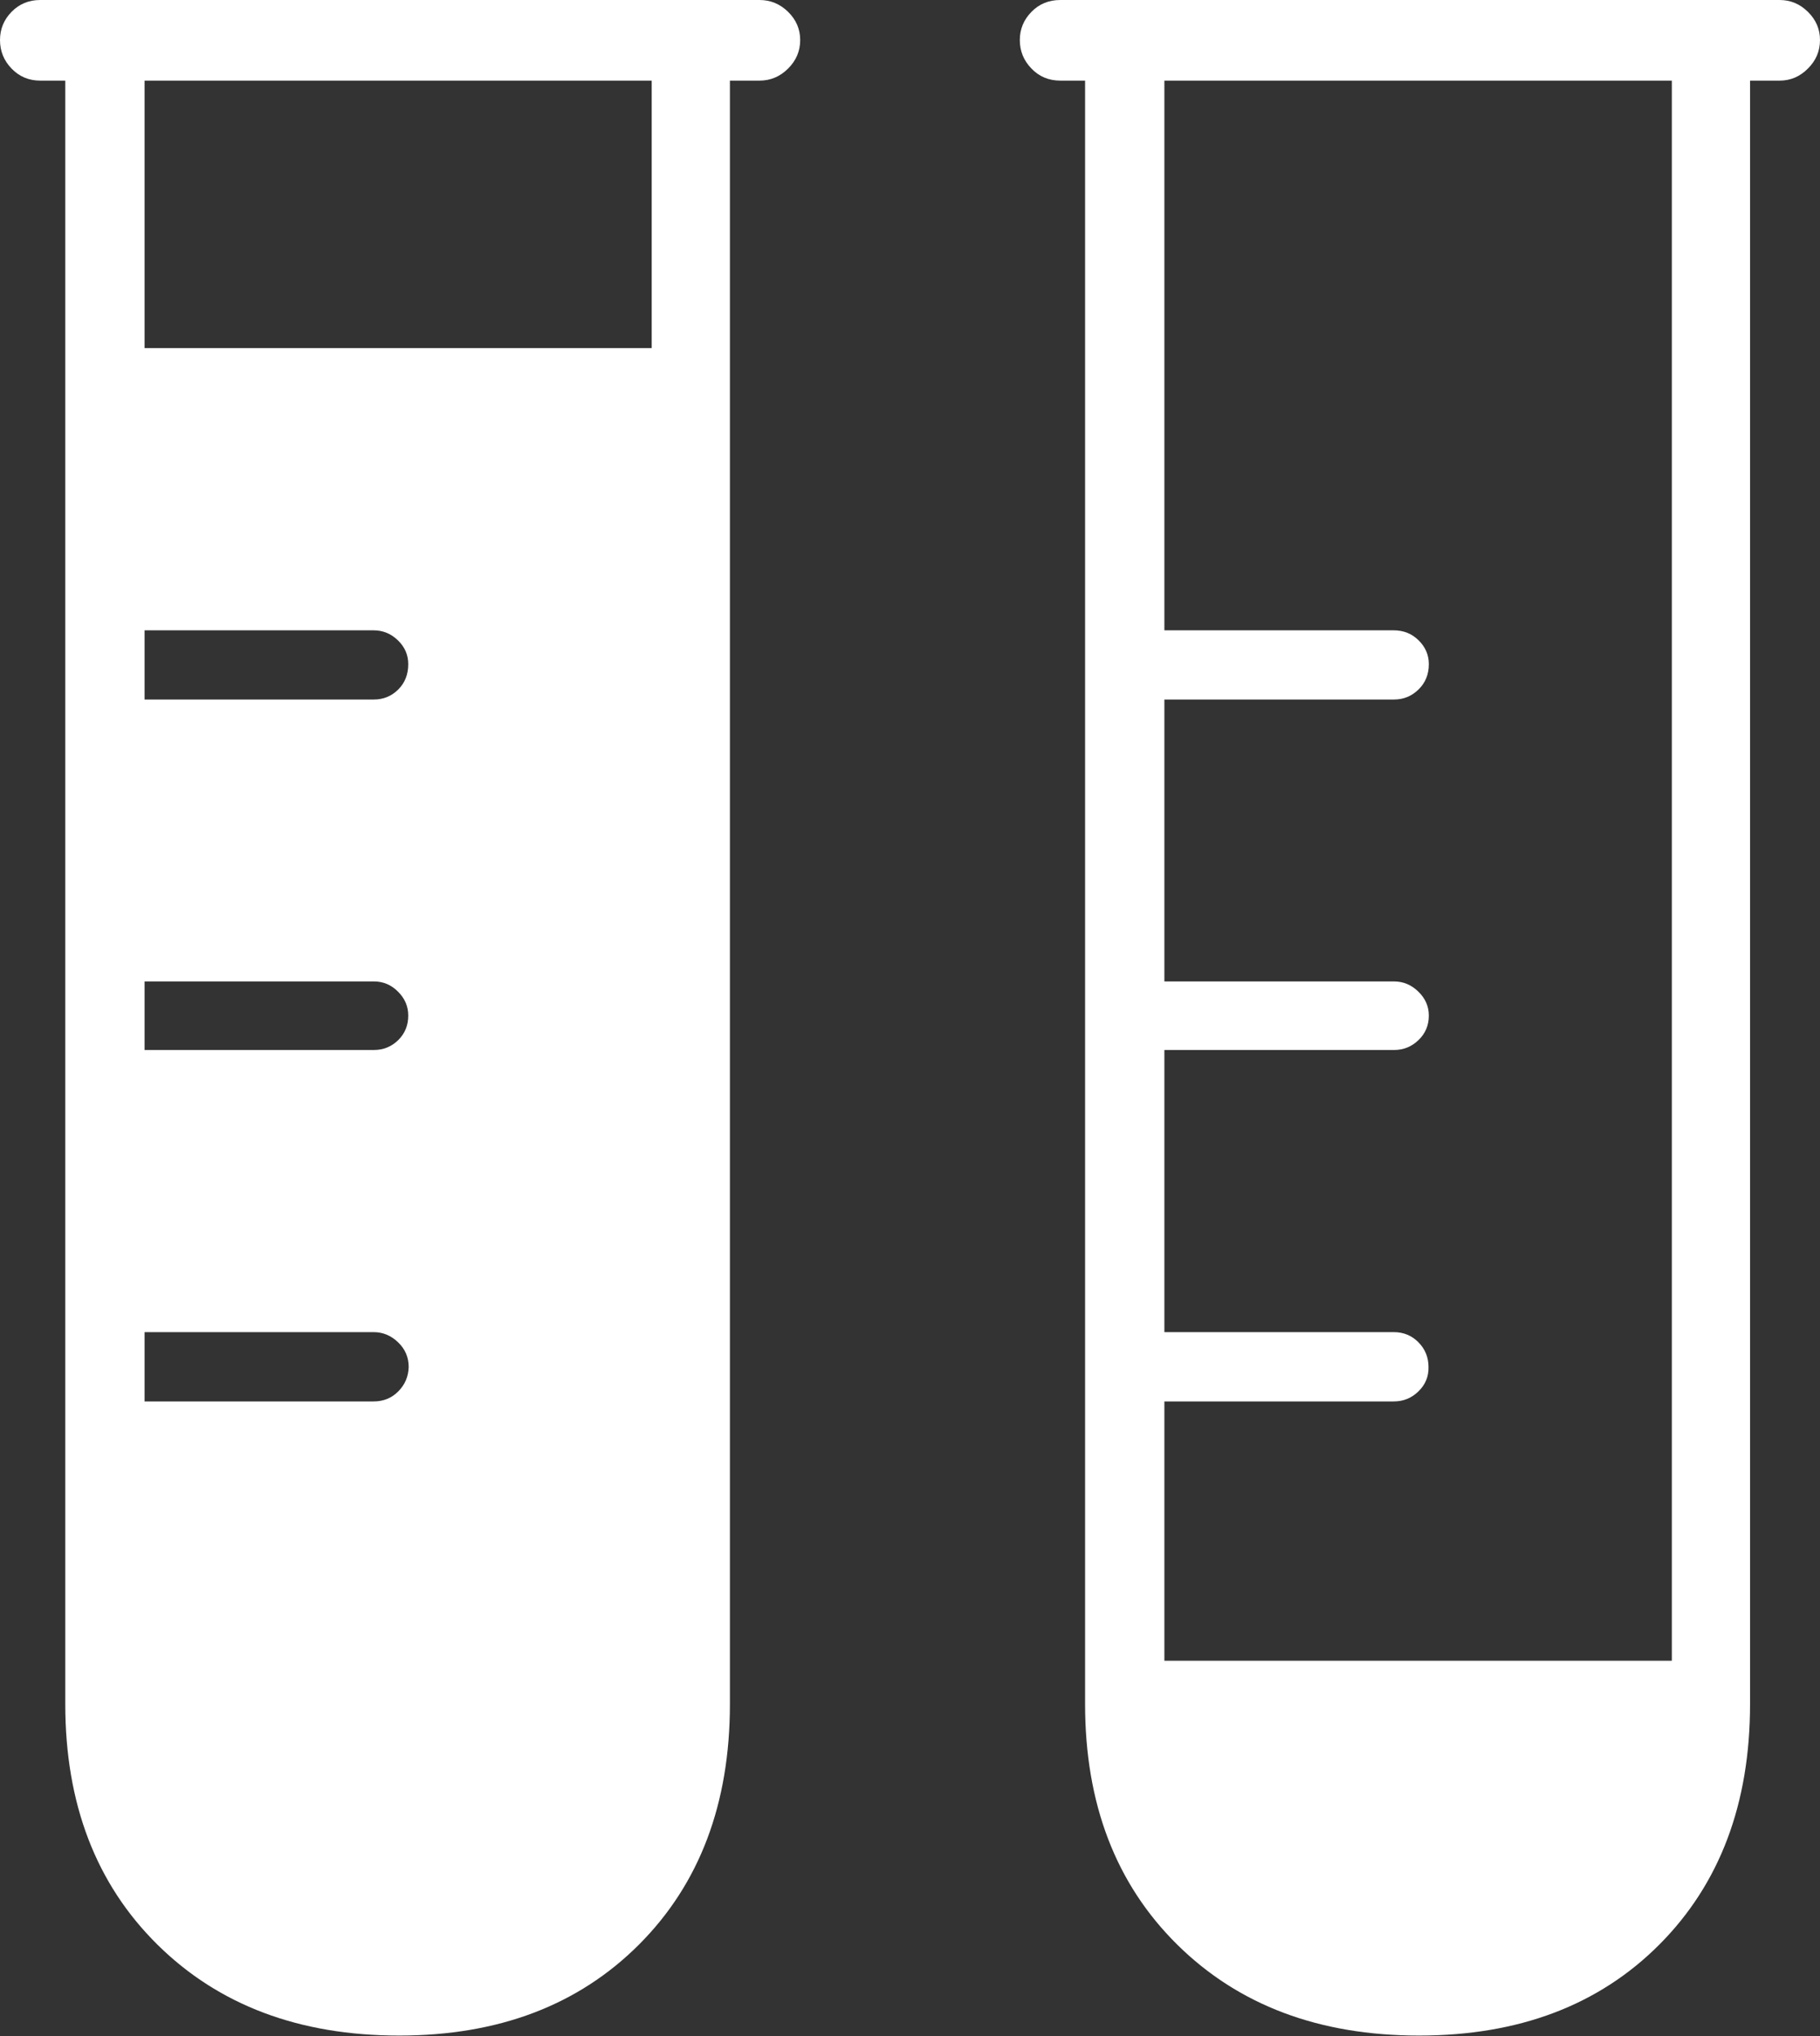 <?xml version="1.0" encoding="UTF-8"?>
<!--Generator: Apple Native CoreSVG 175-->
<!DOCTYPE svg
PUBLIC "-//W3C//DTD SVG 1.1//EN"
       "http://www.w3.org/Graphics/SVG/1.1/DTD/svg11.dtd">
<svg version="1.1" xmlns="http://www.w3.org/2000/svg" xmlns:xlink="http://www.w3.org/1999/xlink" width="16.731" height="18.712">
 <rect width="100%" height="100%" fill="#333333" stroke="none"/>
 <g>
  <rect height="18.712" opacity="0" width="16.731" x="0" y="0"/>
  <path d="M0.37 0.741L6.982 0.741Q7.134 0.741 7.245 0.63Q7.356 0.52 7.356 0.368Q7.356 0.218 7.245 0.109Q7.134 0 6.982 0L0.37 0Q0.213 0 0.106 0.109Q0 0.218 0 0.368Q0 0.52 0.106 0.63Q0.213 0.741 0.37 0.741ZM3.67 18.708Q5.038 18.708 5.874 17.872Q6.71 17.035 6.71 15.661L6.71 0.455L5.991 0.455L5.991 15.661Q5.991 16.705 5.351 17.345Q4.711 17.985 3.67 17.985Q2.616 17.985 1.972 17.345Q1.329 16.705 1.329 15.661L1.329 0.455L0.6 0.455L0.6 15.661Q0.6 17.035 1.447 17.872Q2.293 18.708 3.67 18.708ZM6.279 3.199L1.034 3.199L1.034 15.661Q1.034 16.827 1.764 17.55Q2.494 18.273 3.67 18.273Q4.834 18.273 5.556 17.55Q6.279 16.827 6.279 15.661ZM1.329 6.429L1.329 5.793L3.434 5.793Q3.563 5.793 3.658 5.885Q3.753 5.977 3.753 6.104Q3.753 6.245 3.661 6.337Q3.568 6.429 3.437 6.429ZM1.329 9.65L1.329 9.02L3.437 9.02Q3.566 9.02 3.659 9.114Q3.753 9.207 3.753 9.334Q3.753 9.468 3.661 9.559Q3.568 9.65 3.437 9.65ZM1.329 12.88L1.329 12.243L3.434 12.243Q3.563 12.243 3.66 12.337Q3.757 12.43 3.757 12.564Q3.753 12.695 3.662 12.787Q3.571 12.88 3.434 12.88ZM9.748 0.741L16.36 0.741Q16.51 0.741 16.62 0.63Q16.731 0.52 16.731 0.368Q16.731 0.218 16.62 0.109Q16.51 0 16.36 0L9.748 0Q9.588 0 9.482 0.109Q9.375 0.218 9.375 0.368Q9.375 0.52 9.482 0.63Q9.588 0.741 9.748 0.741ZM13.045 18.708Q14.42 18.708 15.254 17.872Q16.088 17.035 16.088 15.661L16.088 0.455L15.369 0.455L15.369 15.661Q15.369 16.705 14.729 17.345Q14.089 17.985 13.045 17.985Q11.994 17.985 11.349 17.345Q10.704 16.705 10.704 15.661L10.704 0.455L9.975 0.455L9.975 15.661Q9.975 17.035 10.822 17.872Q11.668 18.708 13.045 18.708ZM15.654 15.263L10.412 15.263L10.412 15.661Q10.412 16.827 11.142 17.55Q11.872 18.273 13.045 18.273Q14.211 18.273 14.933 17.55Q15.654 16.827 15.654 15.661ZM10.554 6.429L12.815 6.429Q12.946 6.429 13.04 6.337Q13.135 6.245 13.135 6.104Q13.135 5.977 13.041 5.885Q12.948 5.793 12.812 5.793L10.554 5.793ZM10.554 9.65L12.815 9.65Q12.946 9.65 13.04 9.559Q13.135 9.468 13.135 9.334Q13.135 9.207 13.039 9.114Q12.943 9.02 12.815 9.02L10.554 9.02ZM10.554 12.88L12.812 12.88Q12.946 12.88 13.04 12.787Q13.135 12.695 13.132 12.564Q13.132 12.43 13.04 12.337Q12.948 12.243 12.812 12.243L10.554 12.243Z" fill="#ffffff"/>
 </g>
</svg>
